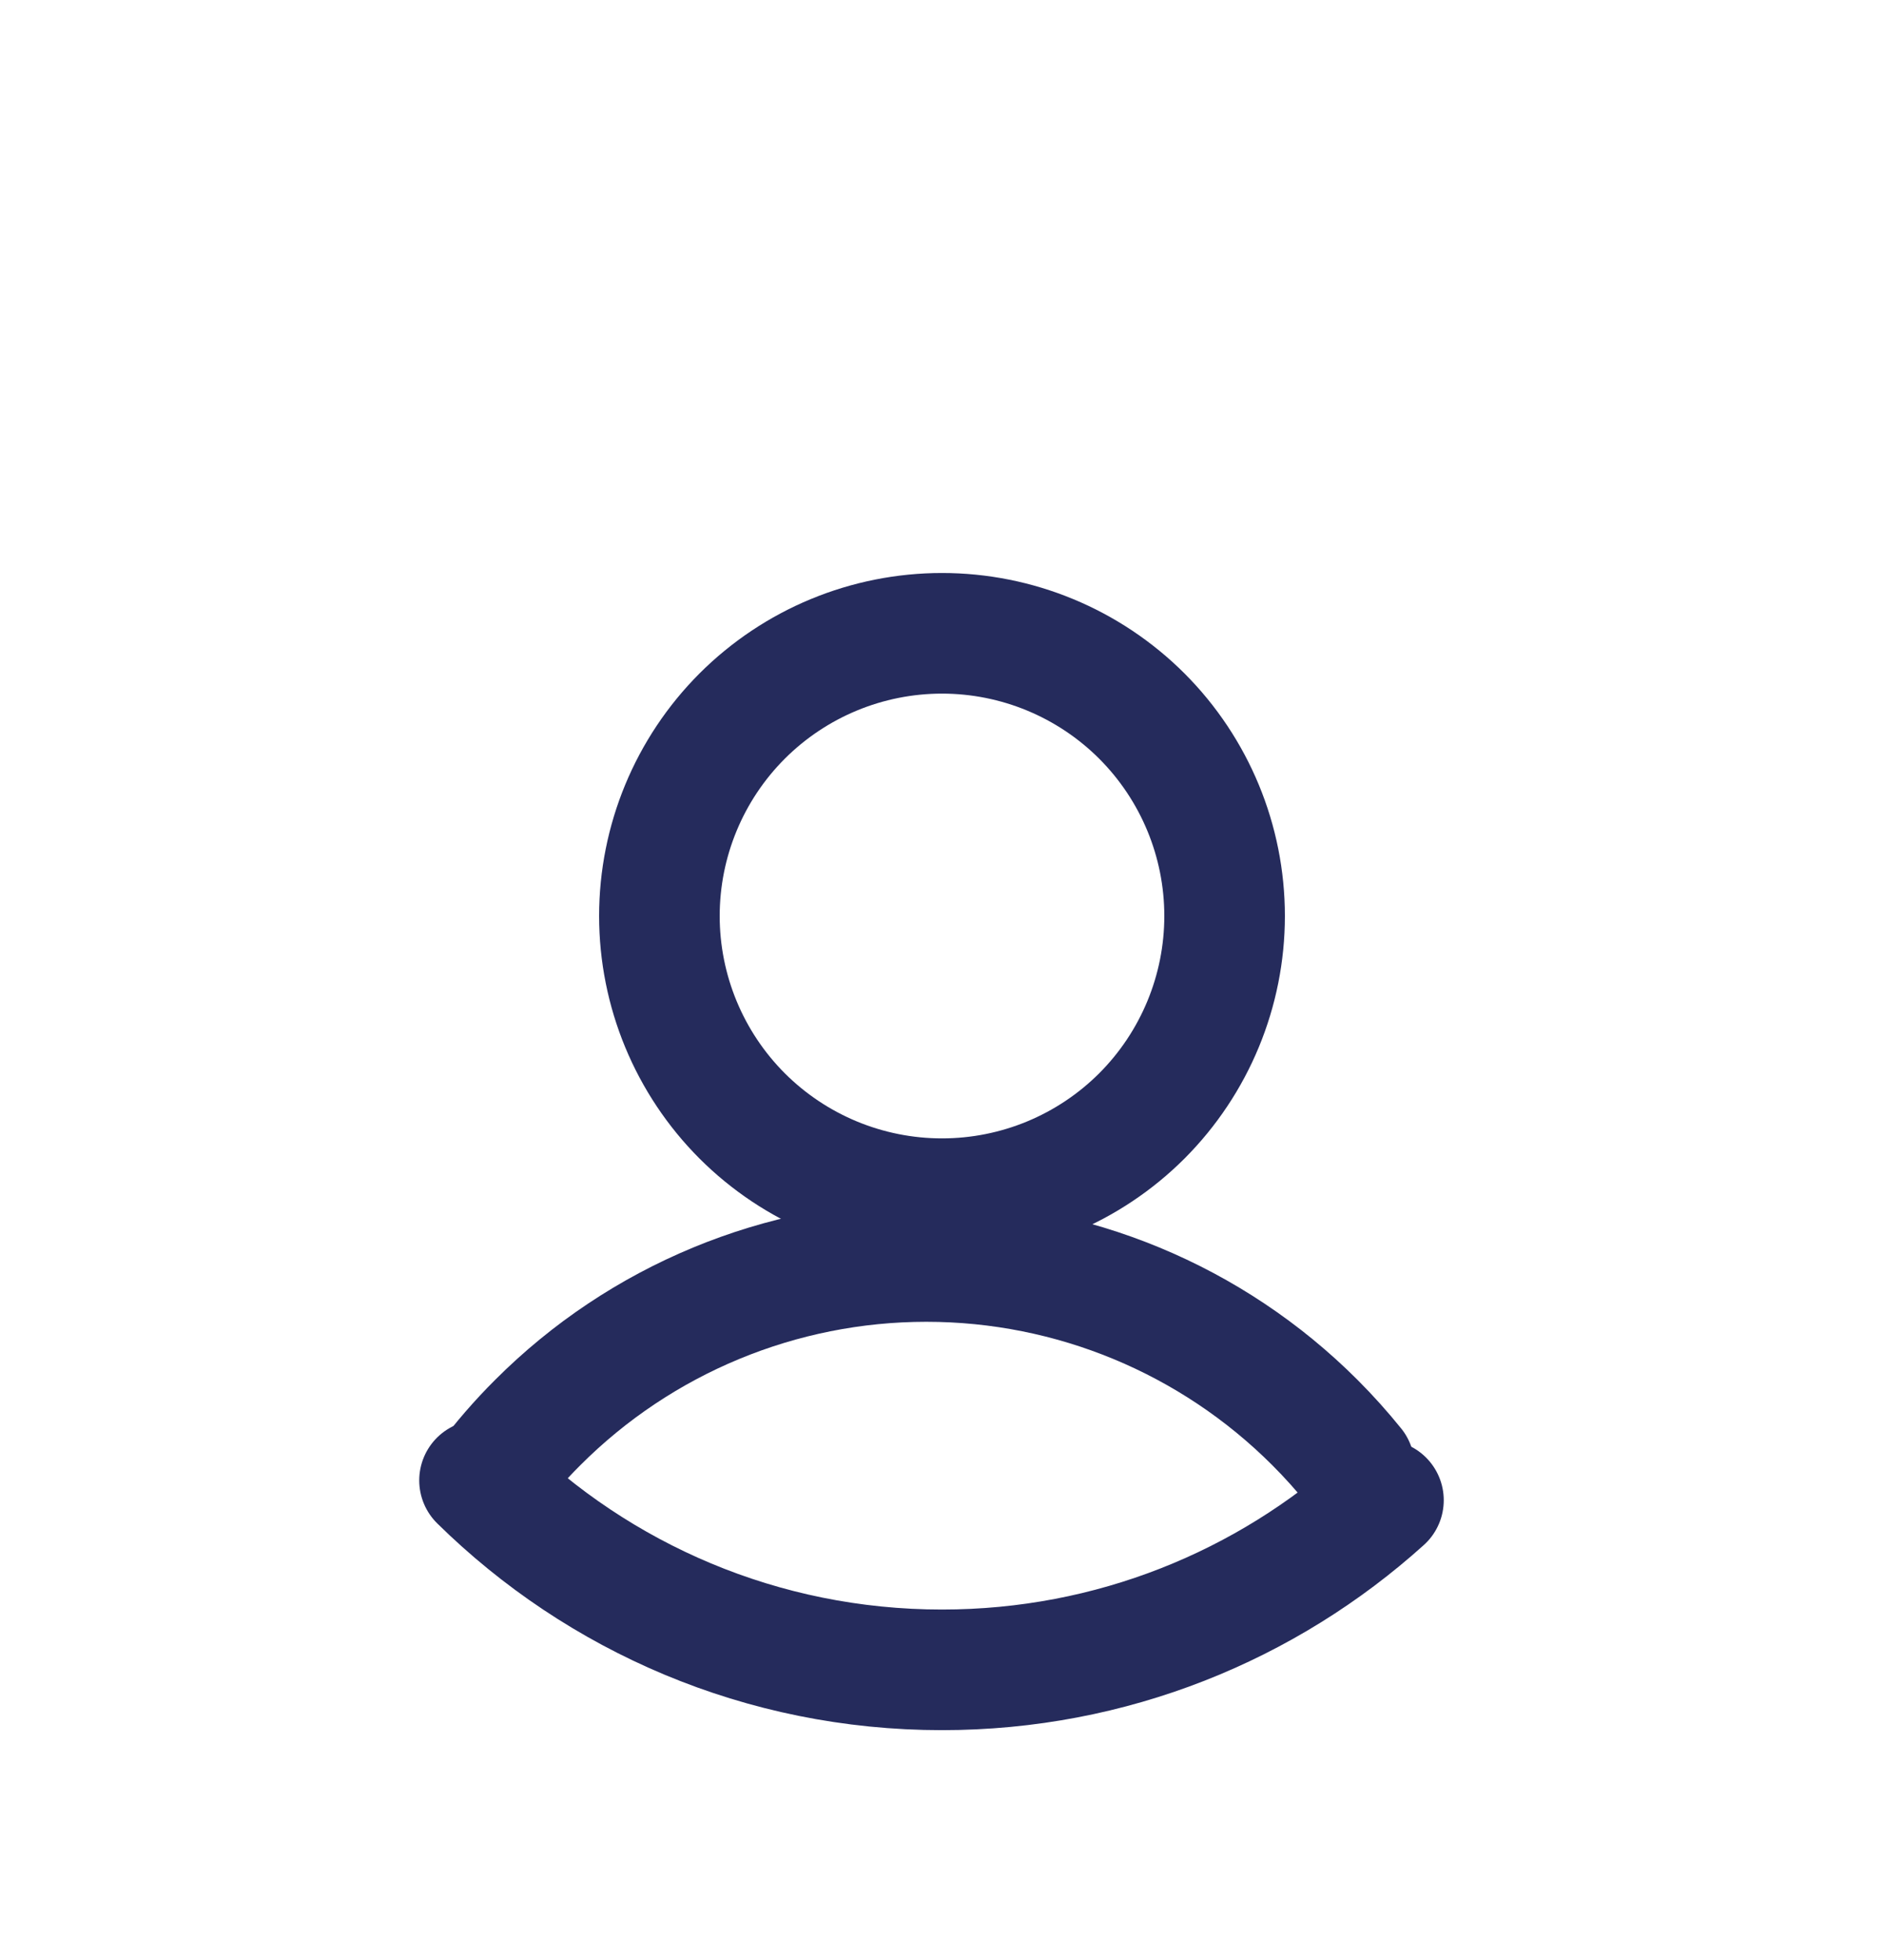 <svg width="25" height="26" viewBox="0 0 25 26" fill="none" xmlns="http://www.w3.org/2000/svg">
<g id="Icon / Profile">
<path id="Shape" d="M18.358 19.901C16.807 21.299 14.753 22.151 12.5 22.151C10.109 22.151 7.942 21.192 6.363 19.638" stroke="#252B5C" stroke-width="1.6" stroke-linecap="round"/>
<path id="Vector" d="M17.971 19.452C17.808 19.25 17.633 19.055 17.448 18.87C16.08 17.502 14.226 16.734 12.292 16.734C10.358 16.734 8.503 17.502 7.136 18.87C6.89 19.115 6.664 19.376 6.458 19.651" stroke="#252B5C" stroke-width="1.6" stroke-linecap="round" stroke-linejoin="round"/>
<path id="Vector_2" d="M12.5 15.901C13.495 15.901 14.448 15.506 15.152 14.803C15.855 14.099 16.25 13.145 16.25 12.151C16.25 11.156 15.855 10.203 15.152 9.499C14.448 8.796 13.495 8.401 12.5 8.401C11.505 8.401 10.552 8.796 9.848 9.499C9.145 10.203 8.75 11.156 8.75 12.151C8.75 13.145 9.145 14.099 9.848 14.803C10.552 15.506 11.505 15.901 12.5 15.901V15.901Z" stroke="#252B5C" stroke-width="1.6" stroke-linecap="round" stroke-linejoin="round"/>
</g>
</svg>
